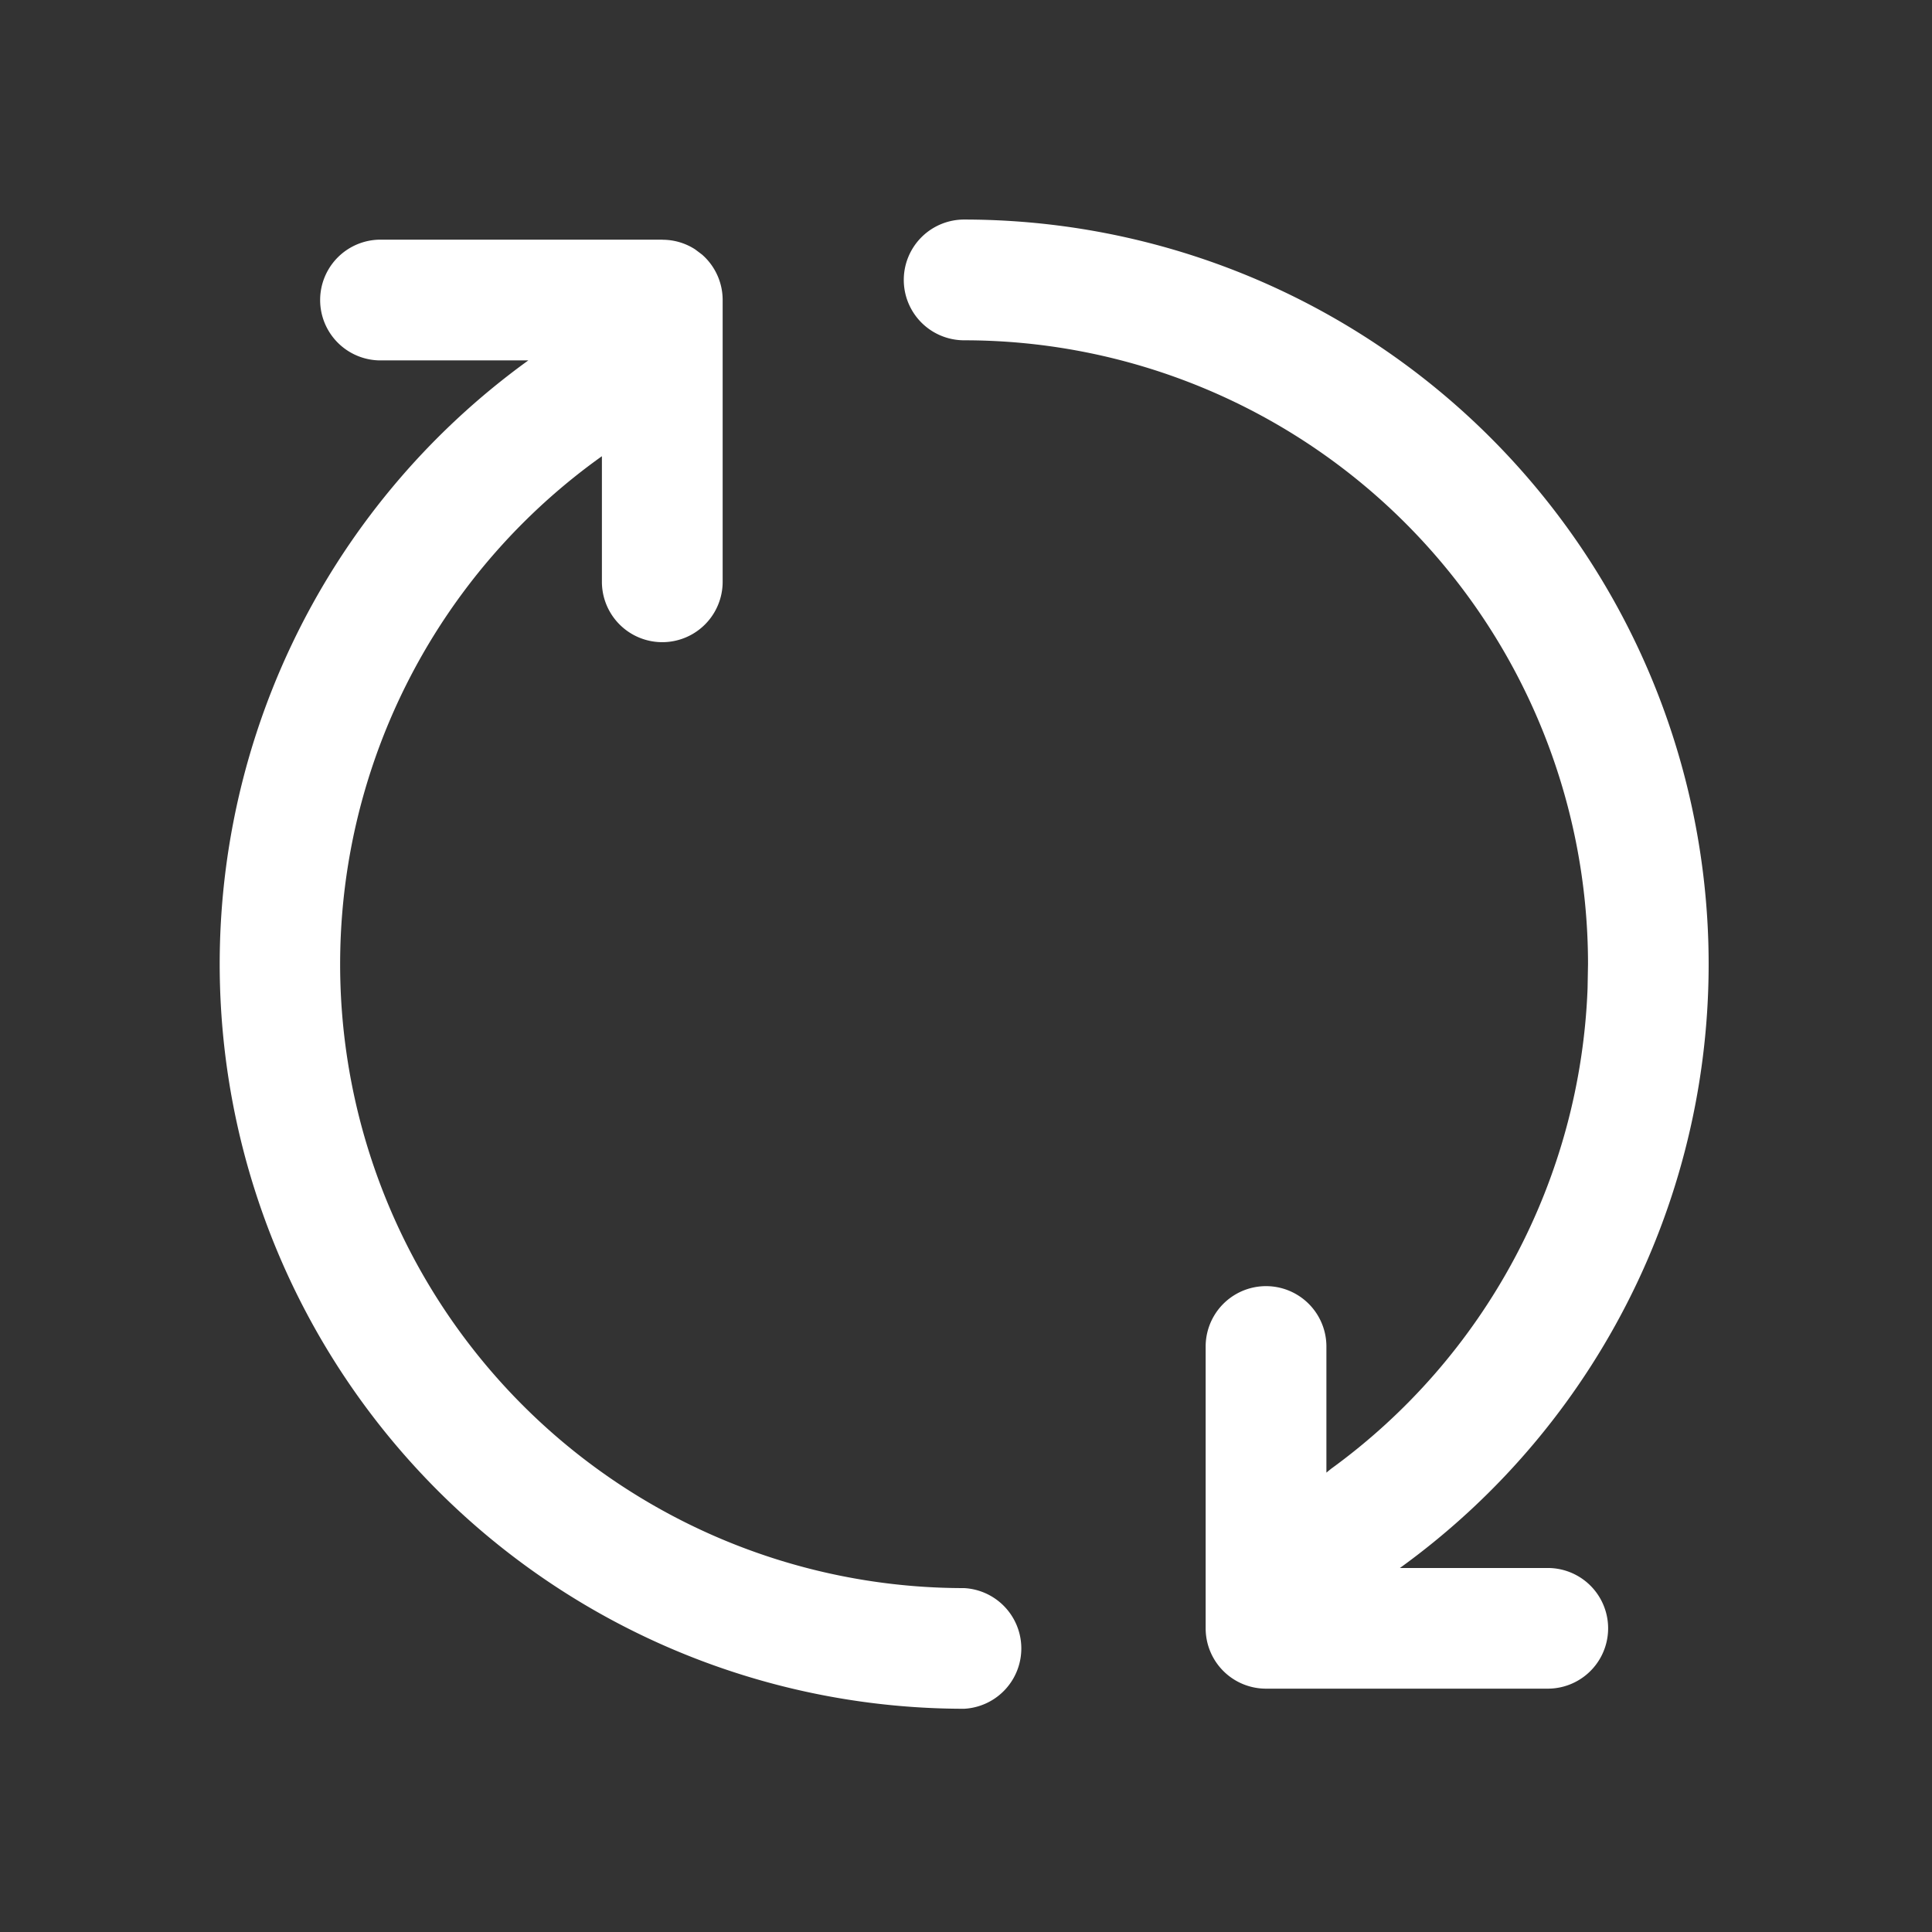 <svg width="22" height="22" viewBox="0 0 22 22" xmlns="http://www.w3.org/2000/svg"><rect x="0" y="0" width="22" height="22" fill="#333333" stroke="none"/><path d="M7.542 2.73c.138 0 .266.04.374.11l.077.058a.686.686 0 01.236.519v3.208a.687.687 0 01-1.375 0v-1.43a7.104 7.104 0 004.125 12.889.688.688 0 010 1.374A8.48 8.48 0 016.016 4.104H4.333a.687.687 0 110-1.375h3.209zm3.437-.23a8.48 8.48 0 014.962 15.355h1.684a.687.687 0 110 1.374h-3.208a.687.687 0 01-.688-.687v-3.209a.687.687 0 011.375 0v1.436l.051-.042a7.092 7.092 0 002.923-5.473l.005-.275a7.104 7.104 0 00-7.104-7.104.687.687 0 110-1.375z" fill="#fff" fill-rule="evenodd"/></svg>